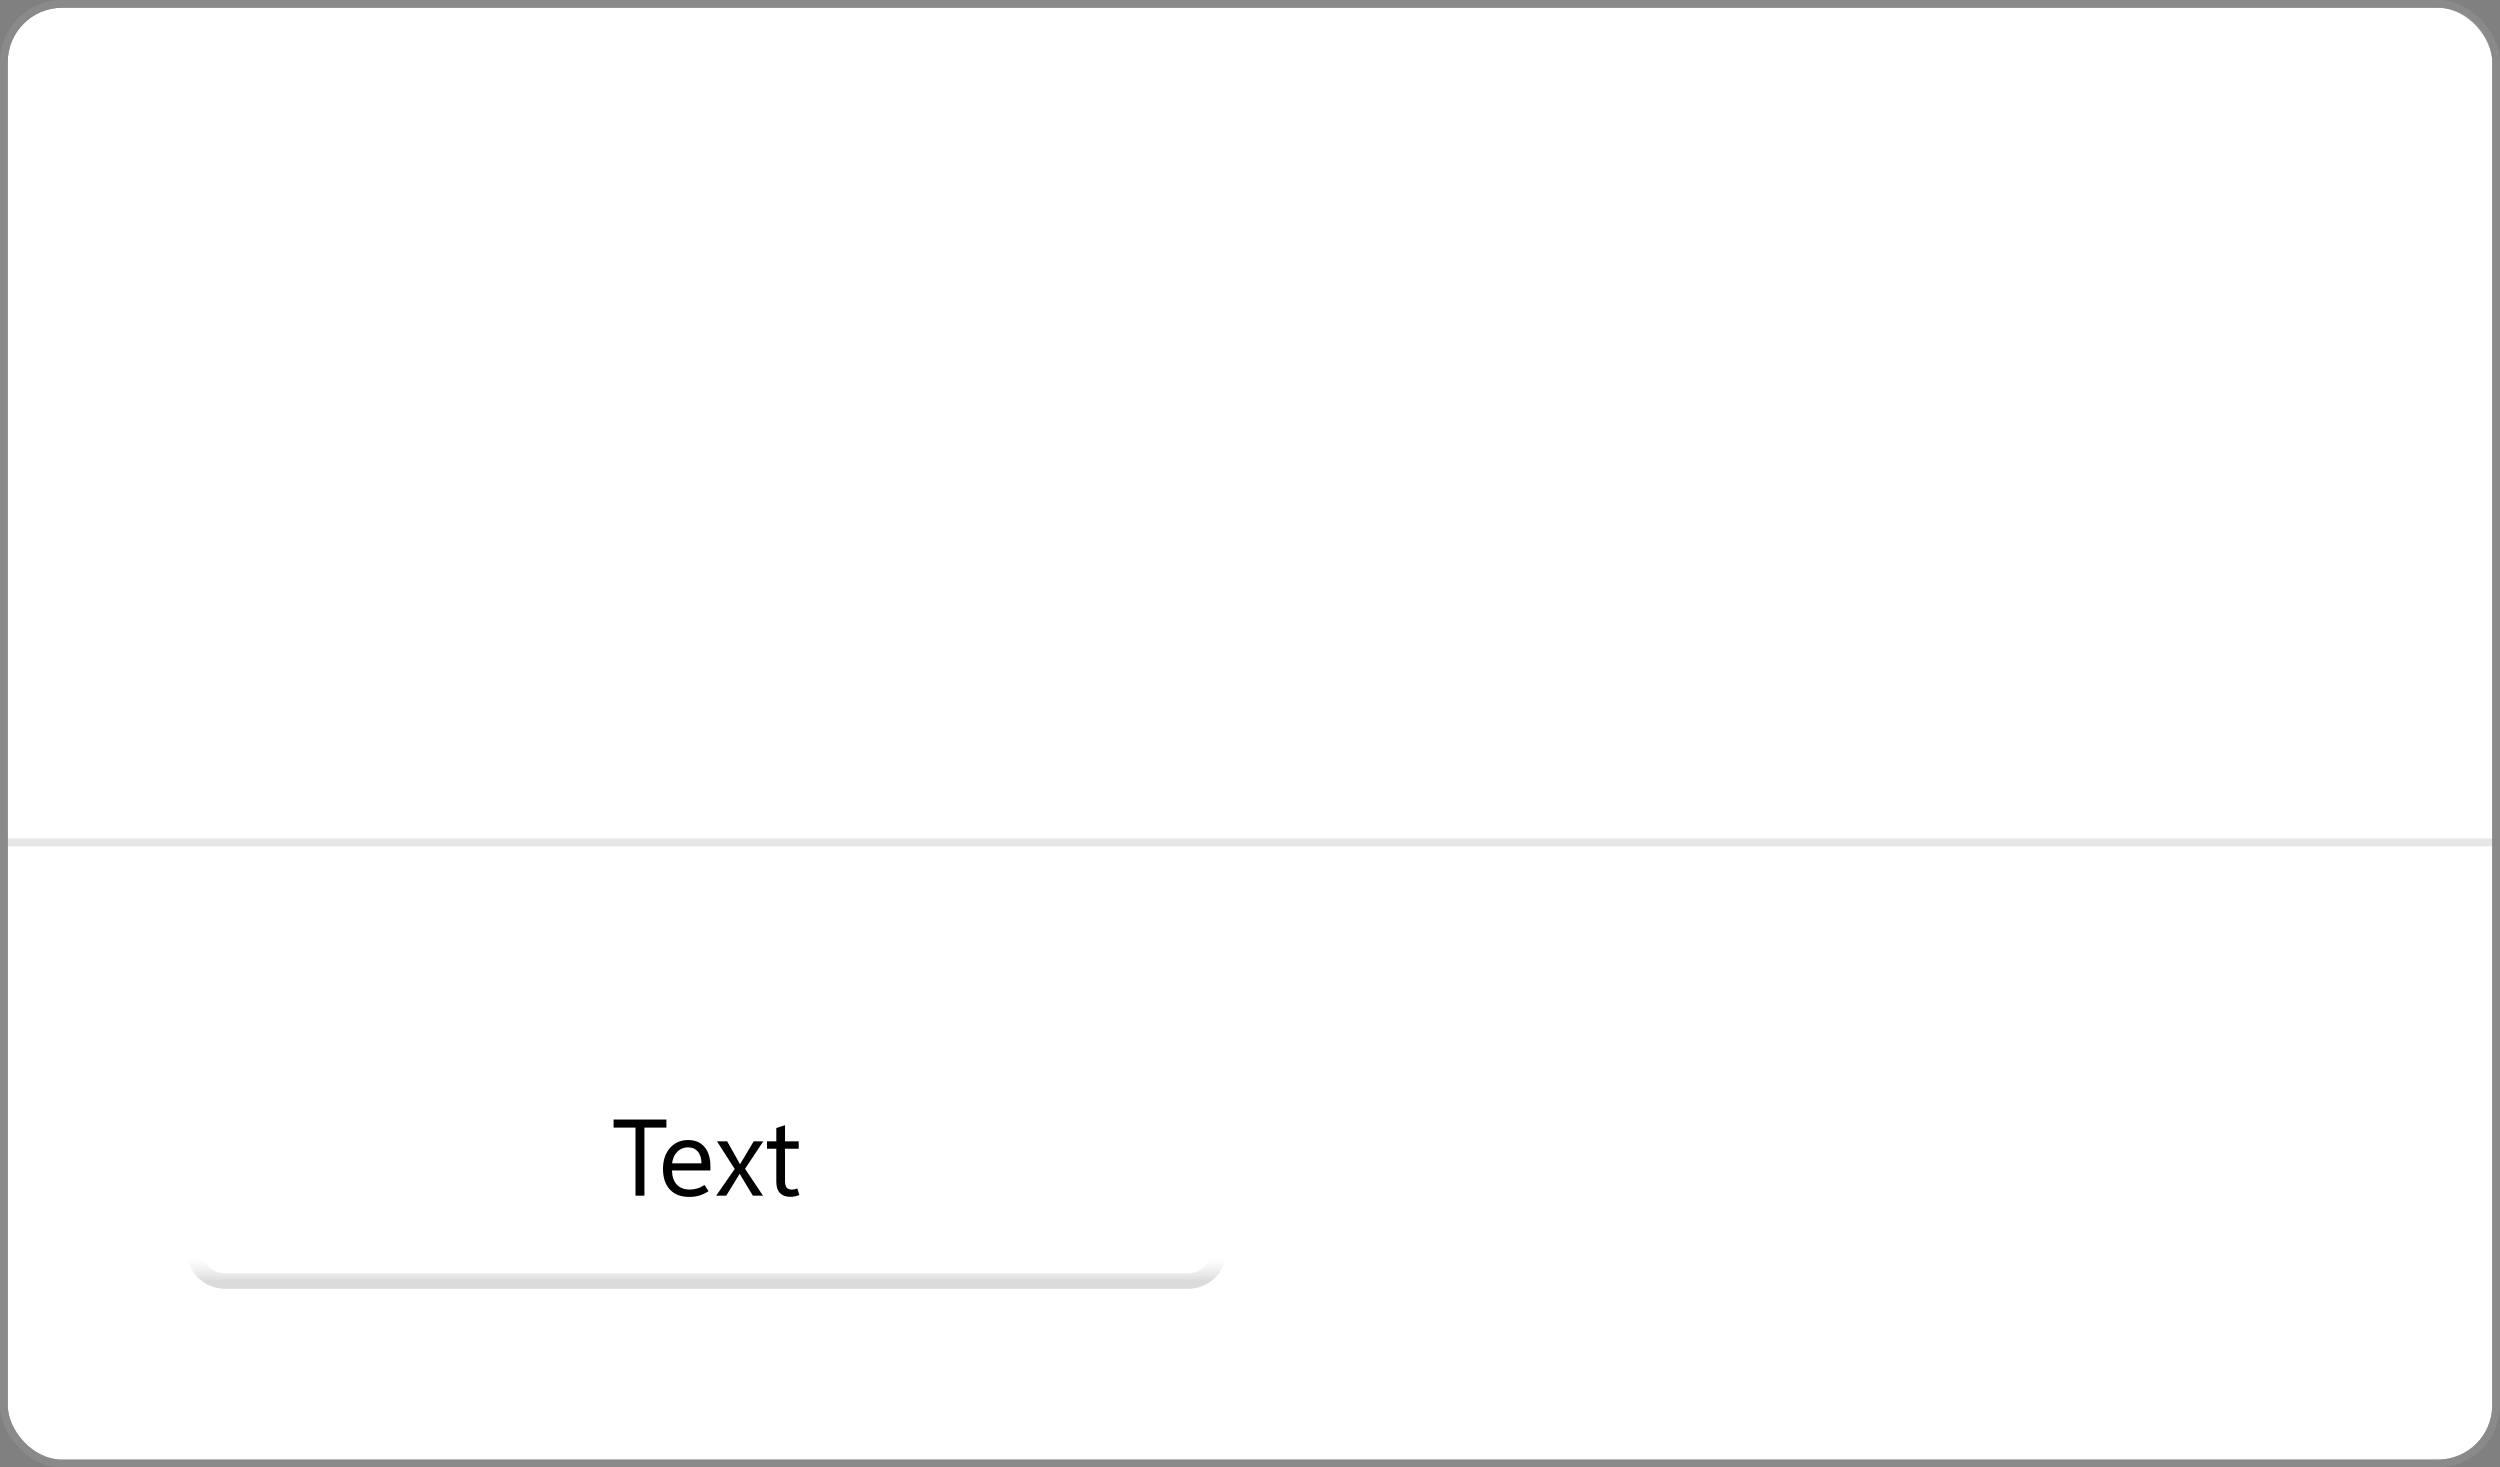 <svg class="ContentDialog" width="322" height="189" viewBox="0 0 322 189" fill="none" xmlns="http://www.w3.org/2000/svg">
<rect x="0" y="0" width="322" height="189" fill="#808080" stroke="none"/>
<rect x="1" y="1" width="320" height="187" rx="7" fill="#202020"/>
<g style="mix-blend-mode:multiply">
<rect x="1" y="1" width="320" height="187" rx="7" fill="white"/>
</g>
<rect x="0.5" y="0.5" width="321" height="188" rx="7.5" stroke="white" stroke-opacity="0.084"/>
<path d="M1 8C1 4.134 4.134 1 8 1H314C317.866 1 321 4.134 321 8V108H1V8Z" fill="white" fill-opacity="0.054"/>
<line x1="1" y1="108.5" x2="321" y2="108.5" stroke="black" stroke-opacity="0.1"/>
<path d="M35.4 33.969H31.484V46H29.16V33.969H25.254V31.996H35.4V33.969ZM38.359 34.174C37.93 34.174 37.578 34.037 37.305 33.764C37.038 33.484 36.904 33.148 36.904 32.758C36.904 32.361 37.038 32.025 37.305 31.752C37.578 31.479 37.93 31.342 38.359 31.342C38.796 31.342 39.147 31.479 39.414 31.752C39.688 32.025 39.824 32.361 39.824 32.758C39.824 33.161 39.688 33.5 39.414 33.773C39.147 34.04 38.796 34.174 38.359 34.174ZM39.492 46H37.217V36H39.492V46ZM48.135 45.326C47.835 45.613 47.487 45.834 47.09 45.99C46.693 46.147 46.247 46.225 45.752 46.225C44.801 46.225 44.082 45.987 43.594 45.512C43.112 45.03 42.871 44.327 42.871 43.402V37.777H41.191V36H42.871V33.549L45.137 33.148V36H47.685V37.777H45.137V43.324C45.137 43.721 45.215 44.014 45.371 44.203C45.534 44.392 45.778 44.486 46.103 44.486C46.273 44.486 46.439 44.454 46.602 44.389C46.764 44.324 46.937 44.197 47.119 44.008L48.135 45.326ZM49.893 46V31.195H52.168V46H49.893ZM63.486 41.557H56.582C56.602 42.52 56.862 43.246 57.363 43.734C57.871 44.216 58.493 44.457 59.228 44.457C59.749 44.457 60.212 44.337 60.615 44.096C61.019 43.848 61.361 43.484 61.641 43.002L63.389 43.949C62.933 44.678 62.35 45.242 61.641 45.639C60.938 46.036 60.107 46.234 59.15 46.234C57.679 46.234 56.501 45.792 55.615 44.906C54.73 44.021 54.287 42.748 54.287 41.088C54.287 39.506 54.74 38.223 55.645 37.24C56.556 36.257 57.695 35.766 59.062 35.766C60.469 35.766 61.556 36.185 62.324 37.025C63.099 37.865 63.486 39.083 63.486 40.678V41.557ZM61.289 39.935C61.289 39.154 61.094 38.549 60.703 38.119C60.312 37.69 59.779 37.475 59.102 37.475C58.392 37.475 57.816 37.712 57.373 38.188C56.93 38.656 56.663 39.239 56.572 39.935H61.289Z" fill="white"/>
<path d="M31.371 80H26.285V70.197H27.434V78.961H31.371V80ZM35.65 80.164C34.616 80.164 33.789 79.838 33.169 79.186C32.554 78.53 32.246 77.662 32.246 76.582C32.246 75.411 32.565 74.495 33.203 73.834C33.841 73.173 34.712 72.841 35.815 72.836C36.858 72.831 37.672 73.153 38.255 73.8C38.843 74.447 39.137 75.338 39.137 76.473C39.137 77.594 38.82 78.489 38.187 79.159C37.558 79.829 36.712 80.164 35.65 80.164ZM35.732 79.221C36.457 79.221 37.013 78.986 37.4 78.517C37.792 78.043 37.988 77.375 37.988 76.514C37.988 75.634 37.792 74.96 37.4 74.49C37.008 74.016 36.453 73.779 35.732 73.779C35.012 73.779 34.443 74.025 34.023 74.518C33.604 75.01 33.395 75.684 33.395 76.541C33.395 77.37 33.606 78.024 34.03 78.503C34.454 78.981 35.022 79.221 35.732 79.221ZM44.38 73.957C44.293 73.93 44.216 73.912 44.148 73.902C44.079 73.889 43.992 73.882 43.888 73.882C43.318 73.882 42.869 74.126 42.541 74.613C42.213 75.096 42.049 75.703 42.049 76.432V80H40.928V73H42.049V74.388H42.076C42.236 73.895 42.48 73.522 42.808 73.267C43.136 73.007 43.514 72.877 43.942 72.877C44.084 72.877 44.202 72.884 44.298 72.897C44.398 72.911 44.487 72.932 44.565 72.959L44.38 73.957ZM51.421 76.753H46.472C46.49 77.541 46.697 78.15 47.094 78.578C47.495 79.002 48.055 79.214 48.775 79.214C49.09 79.214 49.404 79.168 49.719 79.077C50.038 78.981 50.352 78.831 50.662 78.626L51.182 79.426C50.785 79.681 50.389 79.868 49.992 79.986C49.596 80.105 49.16 80.164 48.687 80.164C47.629 80.164 46.804 79.85 46.212 79.221C45.62 78.592 45.321 77.715 45.316 76.589C45.312 75.463 45.608 74.556 46.205 73.868C46.807 73.18 47.586 72.836 48.543 72.836C49.454 72.836 50.161 73.134 50.662 73.731C51.168 74.324 51.421 75.147 51.421 76.199V76.753ZM50.273 75.837C50.268 75.19 50.111 74.686 49.801 74.326C49.491 73.962 49.065 73.779 48.523 73.779C47.989 73.779 47.536 73.966 47.162 74.34C46.793 74.709 46.567 75.208 46.485 75.837H50.273ZM63.062 80H61.941V75.981C61.941 75.206 61.821 74.645 61.579 74.299C61.342 73.953 60.941 73.779 60.376 73.779C59.898 73.779 59.49 73.998 59.152 74.436C58.82 74.873 58.653 75.397 58.653 76.008V80H57.532V75.844C57.532 75.156 57.4 74.641 57.136 74.299C56.871 73.953 56.473 73.779 55.94 73.779C55.447 73.779 55.042 73.987 54.723 74.401C54.404 74.811 54.244 75.347 54.244 76.008V80H53.123V73H54.244V74.107H54.272C54.522 73.684 54.828 73.367 55.188 73.157C55.552 72.943 55.971 72.836 56.445 72.836C56.924 72.836 57.341 72.97 57.696 73.239C58.052 73.504 58.296 73.852 58.428 74.285C58.688 73.802 59.011 73.44 59.398 73.198C59.786 72.957 60.237 72.836 60.752 72.836C61.522 72.836 62.099 73.073 62.481 73.547C62.869 74.021 63.062 74.734 63.062 75.686V80ZM69.598 71.325C69.37 71.325 69.178 71.25 69.023 71.1C68.868 70.945 68.791 70.755 68.791 70.532C68.791 70.309 68.868 70.122 69.023 69.972C69.178 69.817 69.37 69.739 69.598 69.739C69.826 69.739 70.017 69.817 70.172 69.972C70.327 70.122 70.404 70.309 70.404 70.532C70.404 70.755 70.327 70.945 70.172 71.1C70.017 71.25 69.826 71.325 69.598 71.325ZM70.144 80H69.023V73H70.144V80ZM73.562 78.988H73.535V83.22H72.414V73H73.535V74.231H73.562C73.841 73.766 74.18 73.417 74.581 73.185C74.987 72.952 75.454 72.836 75.982 72.836C76.885 72.836 77.589 73.15 78.095 73.779C78.601 74.404 78.853 75.242 78.853 76.295C78.853 77.466 78.569 78.405 77.999 79.111C77.429 79.813 76.65 80.164 75.661 80.164C75.21 80.164 74.809 80.066 74.458 79.87C74.107 79.674 73.809 79.38 73.562 78.988ZM73.535 76.165V77.143C73.535 77.721 73.722 78.213 74.096 78.619C74.474 79.02 74.953 79.221 75.531 79.221C76.21 79.221 76.741 78.961 77.124 78.441C77.511 77.922 77.705 77.2 77.705 76.274C77.705 75.495 77.525 74.884 77.165 74.442C76.805 74 76.317 73.779 75.702 73.779C75.05 73.779 74.526 74.007 74.13 74.463C73.733 74.914 73.535 75.481 73.535 76.165ZM79.988 79.474L80.522 78.612C80.827 78.813 81.125 78.966 81.417 79.07C81.709 79.171 82.023 79.221 82.36 79.221C82.839 79.221 83.201 79.132 83.447 78.954C83.698 78.776 83.823 78.51 83.823 78.154C83.823 77.867 83.712 77.626 83.488 77.43C83.269 77.229 82.925 77.07 82.456 76.951C81.581 76.728 80.982 76.448 80.658 76.11C80.335 75.769 80.173 75.349 80.173 74.853C80.173 74.278 80.389 73.8 80.822 73.417C81.255 73.03 81.859 72.836 82.634 72.836C83.007 72.836 83.363 72.884 83.7 72.98C84.037 73.075 84.382 73.239 84.732 73.472L84.233 74.319C83.914 74.119 83.627 73.98 83.372 73.902C83.121 73.82 82.866 73.779 82.606 73.779C82.155 73.779 81.811 73.864 81.574 74.032C81.337 74.196 81.219 74.436 81.219 74.75C81.219 75.064 81.34 75.301 81.581 75.461C81.827 75.62 82.221 75.771 82.764 75.912C83.475 76.103 84.005 76.372 84.356 76.719C84.712 77.061 84.89 77.509 84.89 78.065C84.89 78.713 84.659 79.225 84.199 79.603C83.743 79.977 83.117 80.164 82.319 80.164C81.891 80.164 81.478 80.105 81.082 79.986C80.69 79.868 80.326 79.697 79.988 79.474ZM92.252 80H91.131V78.893H91.103C90.871 79.316 90.575 79.635 90.215 79.85C89.855 80.059 89.431 80.164 88.943 80.164C88.109 80.164 87.483 79.916 87.064 79.419C86.649 78.922 86.441 78.177 86.441 77.184V73H87.556V77.006C87.556 77.744 87.697 78.298 87.98 78.667C88.262 79.036 88.686 79.221 89.251 79.221C89.798 79.221 90.247 79.02 90.598 78.619C90.953 78.213 91.131 77.685 91.131 77.033V73H92.252V80ZM104.461 80H103.34V75.981C103.34 75.206 103.219 74.645 102.978 74.299C102.741 73.953 102.34 73.779 101.774 73.779C101.296 73.779 100.888 73.998 100.551 74.436C100.218 74.873 100.052 75.397 100.052 76.008V80H98.931V75.844C98.931 75.156 98.799 74.641 98.534 74.299C98.27 73.953 97.871 73.779 97.338 73.779C96.846 73.779 96.44 73.987 96.121 74.401C95.802 74.811 95.643 75.347 95.643 76.008V80H94.522V73H95.643V74.107H95.67C95.921 73.684 96.226 73.367 96.586 73.157C96.951 72.943 97.37 72.836 97.844 72.836C98.322 72.836 98.739 72.97 99.095 73.239C99.45 73.504 99.694 73.852 99.826 74.285C100.086 73.802 100.41 73.44 100.797 73.198C101.184 72.957 101.635 72.836 102.15 72.836C102.921 72.836 103.497 73.073 103.88 73.547C104.267 74.021 104.461 74.734 104.461 75.686V80ZM115.248 78.811C114.988 79.262 114.658 79.601 114.257 79.829C113.86 80.052 113.389 80.164 112.842 80.164C111.962 80.164 111.258 79.852 110.729 79.228C110.205 78.599 109.943 77.744 109.943 76.664C109.943 75.507 110.235 74.579 110.818 73.882C111.402 73.185 112.179 72.836 113.149 72.836C113.632 72.836 114.047 72.932 114.394 73.123C114.744 73.31 115.029 73.592 115.248 73.971H115.275V69.637H116.396V80H115.275V78.811H115.248ZM111.092 76.609C111.092 77.416 111.279 78.054 111.652 78.523C112.031 78.988 112.536 79.221 113.17 79.221C113.799 79.221 114.307 78.995 114.694 78.544C115.082 78.093 115.275 77.523 115.275 76.835V75.803C115.275 75.238 115.086 74.759 114.708 74.367C114.334 73.975 113.863 73.779 113.293 73.779C112.609 73.779 112.072 74.03 111.68 74.531C111.288 75.033 111.092 75.725 111.092 76.609ZM124.326 80H123.205V78.893H123.178C122.945 79.316 122.649 79.635 122.289 79.85C121.929 80.059 121.505 80.164 121.018 80.164C120.184 80.164 119.557 79.916 119.138 79.419C118.723 78.922 118.516 78.177 118.516 77.184V73H119.63V77.006C119.63 77.744 119.771 78.298 120.054 78.667C120.336 79.036 120.76 79.221 121.325 79.221C121.872 79.221 122.321 79.02 122.672 78.619C123.027 78.213 123.205 77.685 123.205 77.033V73H124.326V80ZM127.17 71.325C126.942 71.325 126.751 71.25 126.596 71.1C126.441 70.945 126.363 70.755 126.363 70.532C126.363 70.309 126.441 70.122 126.596 69.972C126.751 69.817 126.942 69.739 127.17 69.739C127.398 69.739 127.589 69.817 127.744 69.972C127.899 70.122 127.977 70.309 127.977 70.532C127.977 70.755 127.899 70.945 127.744 71.1C127.589 71.25 127.398 71.325 127.17 71.325ZM127.717 80H126.596V73H127.717V80ZM129.33 79.474L129.863 78.612C130.169 78.813 130.467 78.966 130.759 79.07C131.05 79.171 131.365 79.221 131.702 79.221C132.181 79.221 132.543 79.132 132.789 78.954C133.04 78.776 133.165 78.51 133.165 78.154C133.165 77.867 133.053 77.626 132.83 77.43C132.611 77.229 132.267 77.07 131.798 76.951C130.923 76.728 130.324 76.448 130 76.11C129.676 75.769 129.515 75.349 129.515 74.853C129.515 74.278 129.731 73.8 130.164 73.417C130.597 73.03 131.201 72.836 131.976 72.836C132.349 72.836 132.705 72.884 133.042 72.98C133.379 73.075 133.723 73.239 134.074 73.472L133.575 74.319C133.256 74.119 132.969 73.98 132.714 73.902C132.463 73.82 132.208 73.779 131.948 73.779C131.497 73.779 131.153 73.864 130.916 74.032C130.679 74.196 130.561 74.436 130.561 74.75C130.561 75.064 130.681 75.301 130.923 75.461C131.169 75.62 131.563 75.771 132.105 75.912C132.816 76.103 133.347 76.372 133.698 76.719C134.054 77.061 134.231 77.509 134.231 78.065C134.231 78.713 134.001 79.225 133.541 79.603C133.085 79.977 132.459 80.164 131.661 80.164C131.233 80.164 130.82 80.105 130.424 79.986C130.032 79.868 129.667 79.697 129.33 79.474ZM149.715 80H148.594V75.981C148.594 75.206 148.473 74.645 148.231 74.299C147.994 73.953 147.593 73.779 147.028 73.779C146.55 73.779 146.142 73.998 145.805 74.436C145.472 74.873 145.306 75.397 145.306 76.008V80H144.185V75.844C144.185 75.156 144.052 74.641 143.788 74.299C143.524 73.953 143.125 73.779 142.592 73.779C142.1 73.779 141.694 73.987 141.375 74.401C141.056 74.811 140.896 75.347 140.896 76.008V80H139.775V73H140.896V74.107H140.924C141.174 73.684 141.48 73.367 141.84 73.157C142.204 72.943 142.624 72.836 143.098 72.836C143.576 72.836 143.993 72.97 144.349 73.239C144.704 73.504 144.948 73.852 145.08 74.285C145.34 73.802 145.663 73.44 146.051 73.198C146.438 72.957 146.889 72.836 147.404 72.836C148.174 72.836 148.751 73.073 149.134 73.547C149.521 74.021 149.715 74.734 149.715 75.686V80ZM154.76 80.164C153.725 80.164 152.898 79.838 152.278 79.186C151.663 78.53 151.355 77.662 151.355 76.582C151.355 75.411 151.674 74.495 152.312 73.834C152.951 73.173 153.821 72.841 154.924 72.836C155.967 72.831 156.781 73.153 157.364 73.8C157.952 74.447 158.246 75.338 158.246 76.473C158.246 77.594 157.929 78.489 157.296 79.159C156.667 79.829 155.822 80.164 154.76 80.164ZM154.842 79.221C155.566 79.221 156.122 78.986 156.51 78.517C156.902 78.043 157.098 77.375 157.098 76.514C157.098 75.634 156.902 74.96 156.51 74.49C156.118 74.016 155.562 73.779 154.842 73.779C154.122 73.779 153.552 74.025 153.133 74.518C152.714 75.01 152.504 75.684 152.504 76.541C152.504 77.37 152.716 78.024 153.14 78.503C153.563 78.981 154.131 79.221 154.842 79.221ZM160.037 80V69.637H161.158V80H160.037ZM163.428 80V69.637H164.549V80H163.428ZM167.393 71.325C167.165 71.325 166.973 71.25 166.818 71.1C166.663 70.945 166.586 70.755 166.586 70.532C166.586 70.309 166.663 70.122 166.818 69.972C166.973 69.817 167.165 69.739 167.393 69.739C167.62 69.739 167.812 69.817 167.967 69.972C168.122 70.122 168.199 70.309 168.199 70.532C168.199 70.755 168.122 70.945 167.967 71.1C167.812 71.25 167.62 71.325 167.393 71.325ZM167.939 80H166.818V73H167.939V80ZM169.553 79.474L170.086 78.612C170.391 78.813 170.69 78.966 170.981 79.07C171.273 79.171 171.588 79.221 171.925 79.221C172.403 79.221 172.766 79.132 173.012 78.954C173.262 78.776 173.388 78.51 173.388 78.154C173.388 77.867 173.276 77.626 173.053 77.43C172.834 77.229 172.49 77.07 172.021 76.951C171.146 76.728 170.546 76.448 170.223 76.11C169.899 75.769 169.737 75.349 169.737 74.853C169.737 74.278 169.954 73.8 170.387 73.417C170.82 73.03 171.424 72.836 172.198 72.836C172.572 72.836 172.927 72.884 173.265 72.98C173.602 73.075 173.946 73.239 174.297 73.472L173.798 74.319C173.479 74.119 173.192 73.98 172.937 73.902C172.686 73.82 172.431 73.779 172.171 73.779C171.72 73.779 171.376 73.864 171.139 74.032C170.902 74.196 170.783 74.436 170.783 74.75C170.783 75.064 170.904 75.301 171.146 75.461C171.392 75.62 171.786 75.771 172.328 75.912C173.039 76.103 173.57 76.372 173.921 76.719C174.276 77.061 174.454 77.509 174.454 78.065C174.454 78.713 174.224 79.225 173.764 79.603C173.308 79.977 172.681 80.164 171.884 80.164C171.455 80.164 171.043 80.105 170.646 79.986C170.255 79.868 169.89 79.697 169.553 79.474ZM177.175 78.441L176.088 81.805H175.288L176.088 78.441H177.175ZM188.659 76.753H183.71C183.728 77.541 183.936 78.15 184.332 78.578C184.733 79.002 185.294 79.214 186.014 79.214C186.328 79.214 186.643 79.168 186.957 79.077C187.276 78.981 187.59 78.831 187.9 78.626L188.42 79.426C188.023 79.681 187.627 79.868 187.23 79.986C186.834 80.105 186.399 80.164 185.925 80.164C184.868 80.164 184.043 79.85 183.45 79.221C182.858 78.592 182.559 77.715 182.555 76.589C182.55 75.463 182.846 74.556 183.443 73.868C184.045 73.18 184.824 72.836 185.781 72.836C186.693 72.836 187.399 73.134 187.9 73.731C188.406 74.324 188.659 75.147 188.659 76.199V76.753ZM187.511 75.837C187.506 75.19 187.349 74.686 187.039 74.326C186.729 73.962 186.303 73.779 185.761 73.779C185.228 73.779 184.774 73.966 184.4 74.34C184.031 74.709 183.806 75.208 183.724 75.837H187.511ZM189.705 79.474L190.238 78.612C190.544 78.813 190.842 78.966 191.134 79.07C191.425 79.171 191.74 79.221 192.077 79.221C192.556 79.221 192.918 79.132 193.164 78.954C193.415 78.776 193.54 78.51 193.54 78.154C193.54 77.867 193.428 77.626 193.205 77.43C192.986 77.229 192.642 77.07 192.173 76.951C191.298 76.728 190.699 76.448 190.375 76.11C190.051 75.769 189.89 75.349 189.89 74.853C189.89 74.278 190.106 73.8 190.539 73.417C190.972 73.03 191.576 72.836 192.351 72.836C192.724 72.836 193.08 72.884 193.417 72.98C193.754 73.075 194.098 73.239 194.449 73.472L193.95 74.319C193.631 74.119 193.344 73.98 193.089 73.902C192.838 73.82 192.583 73.779 192.323 73.779C191.872 73.779 191.528 73.864 191.291 74.032C191.054 74.196 190.936 74.436 190.936 74.75C190.936 75.064 191.056 75.301 191.298 75.461C191.544 75.62 191.938 75.771 192.48 75.912C193.191 76.103 193.722 76.372 194.073 76.719C194.429 77.061 194.606 77.509 194.606 78.065C194.606 78.713 194.376 79.225 193.916 79.603C193.46 79.977 192.834 80.164 192.036 80.164C191.608 80.164 191.195 80.105 190.799 79.986C190.407 79.868 190.042 79.697 189.705 79.474ZM199.645 79.918C199.453 79.995 199.264 80.052 199.077 80.089C198.895 80.13 198.688 80.15 198.455 80.15C197.899 80.15 197.462 79.989 197.143 79.665C196.828 79.337 196.671 78.854 196.671 78.216V73.957H195.468V73H196.671V71.291L197.792 70.929V73H199.556V73.957H197.792V78.086C197.792 78.487 197.863 78.776 198.004 78.954C198.15 79.132 198.366 79.221 198.653 79.221C198.79 79.221 198.922 79.205 199.05 79.173C199.177 79.141 199.285 79.105 199.371 79.064L199.645 79.918ZM209.816 79.583C209.493 79.784 209.169 79.929 208.846 80.02C208.522 80.116 208.169 80.164 207.786 80.164C206.802 80.164 205.993 79.859 205.359 79.248C204.73 78.637 204.416 77.772 204.416 76.65C204.416 75.511 204.733 74.591 205.366 73.889C206.004 73.187 206.879 72.836 207.991 72.836C208.351 72.836 208.693 72.879 209.017 72.966C209.345 73.052 209.675 73.194 210.008 73.39L209.536 74.21C209.276 74.064 209.021 73.957 208.771 73.889C208.52 73.82 208.246 73.786 207.95 73.786C207.18 73.786 206.59 74.044 206.18 74.559C205.77 75.074 205.564 75.728 205.564 76.52C205.564 77.395 205.779 78.063 206.207 78.523C206.64 78.984 207.198 79.214 207.882 79.214C208.105 79.214 208.338 79.18 208.579 79.111C208.825 79.038 209.071 78.927 209.317 78.776L209.816 79.583ZM214.287 80.164C213.253 80.164 212.425 79.838 211.806 79.186C211.19 78.53 210.883 77.662 210.883 76.582C210.883 75.411 211.202 74.495 211.84 73.834C212.478 73.173 213.348 72.841 214.451 72.836C215.495 72.831 216.308 73.153 216.892 73.8C217.479 74.447 217.773 75.338 217.773 76.473C217.773 77.594 217.457 78.489 216.823 79.159C216.194 79.829 215.349 80.164 214.287 80.164ZM214.369 79.221C215.094 79.221 215.65 78.986 216.037 78.517C216.429 78.043 216.625 77.375 216.625 76.514C216.625 75.634 216.429 74.96 216.037 74.49C215.645 74.016 215.089 73.779 214.369 73.779C213.649 73.779 213.079 74.025 212.66 74.518C212.241 75.01 212.031 75.684 212.031 76.541C212.031 77.37 212.243 78.024 212.667 78.503C213.091 78.981 213.658 79.221 214.369 79.221ZM229.504 80H228.383V75.981C228.383 75.206 228.262 74.645 228.021 74.299C227.784 73.953 227.382 73.779 226.817 73.779C226.339 73.779 225.931 73.998 225.594 74.436C225.261 74.873 225.095 75.397 225.095 76.008V80H223.974V75.844C223.974 75.156 223.841 74.641 223.577 74.299C223.313 73.953 222.914 73.779 222.381 73.779C221.889 73.779 221.483 73.987 221.164 74.401C220.845 74.811 220.686 75.347 220.686 76.008V80H219.564V73H220.686V74.107H220.713C220.964 73.684 221.269 73.367 221.629 73.157C221.993 72.943 222.413 72.836 222.887 72.836C223.365 72.836 223.782 72.97 224.138 73.239C224.493 73.504 224.737 73.852 224.869 74.285C225.129 73.802 225.452 73.44 225.84 73.198C226.227 72.957 226.678 72.836 227.193 72.836C227.964 72.836 228.54 73.073 228.923 73.547C229.31 74.021 229.504 74.734 229.504 75.686V80ZM241.562 80H240.441V75.981C240.441 75.206 240.321 74.645 240.079 74.299C239.842 73.953 239.441 73.779 238.876 73.779C238.397 73.779 237.99 73.998 237.652 74.436C237.32 74.873 237.153 75.397 237.153 76.008V80H236.032V75.844C236.032 75.156 235.9 74.641 235.636 74.299C235.371 73.953 234.973 73.779 234.439 73.779C233.947 73.779 233.542 73.987 233.223 74.401C232.904 74.811 232.744 75.347 232.744 76.008V80H231.623V73H232.744V74.107H232.771C233.022 73.684 233.327 73.367 233.688 73.157C234.052 72.943 234.471 72.836 234.945 72.836C235.424 72.836 235.841 72.97 236.196 73.239C236.552 73.504 236.796 73.852 236.928 74.285C237.188 73.802 237.511 73.44 237.898 73.198C238.286 72.957 238.737 72.836 239.252 72.836C240.022 72.836 240.599 73.073 240.981 73.547C241.369 74.021 241.562 74.734 241.562 75.686V80ZM246.607 80.164C245.573 80.164 244.746 79.838 244.126 79.186C243.511 78.53 243.203 77.662 243.203 76.582C243.203 75.411 243.522 74.495 244.16 73.834C244.798 73.173 245.669 72.841 246.771 72.836C247.815 72.831 248.629 73.153 249.212 73.8C249.8 74.447 250.094 75.338 250.094 76.473C250.094 77.594 249.777 78.489 249.144 79.159C248.515 79.829 247.669 80.164 246.607 80.164ZM246.689 79.221C247.414 79.221 247.97 78.986 248.357 78.517C248.749 78.043 248.945 77.375 248.945 76.514C248.945 75.634 248.749 74.96 248.357 74.49C247.965 74.016 247.41 73.779 246.689 73.779C245.969 73.779 245.4 74.025 244.98 74.518C244.561 75.01 244.352 75.684 244.352 76.541C244.352 77.37 244.563 78.024 244.987 78.503C245.411 78.981 245.979 79.221 246.689 79.221ZM256.711 78.811C256.451 79.262 256.121 79.601 255.72 79.829C255.323 80.052 254.852 80.164 254.305 80.164C253.425 80.164 252.721 79.852 252.192 79.228C251.668 78.599 251.406 77.744 251.406 76.664C251.406 75.507 251.698 74.579 252.281 73.882C252.865 73.185 253.642 72.836 254.612 72.836C255.095 72.836 255.51 72.932 255.856 73.123C256.207 73.31 256.492 73.592 256.711 73.971H256.738V69.637H257.859V80H256.738V78.811H256.711ZM252.555 76.609C252.555 77.416 252.742 78.054 253.115 78.523C253.493 78.988 253.999 79.221 254.633 79.221C255.262 79.221 255.77 78.995 256.157 78.544C256.545 78.093 256.738 77.523 256.738 76.835V75.803C256.738 75.238 256.549 74.759 256.171 74.367C255.797 73.975 255.326 73.779 254.756 73.779C254.072 73.779 253.535 74.03 253.143 74.531C252.751 75.033 252.555 75.725 252.555 76.609ZM263.055 80.164C262.02 80.164 261.193 79.838 260.573 79.186C259.958 78.53 259.65 77.662 259.65 76.582C259.65 75.411 259.969 74.495 260.607 73.834C261.245 73.173 262.116 72.841 263.219 72.836C264.262 72.831 265.076 73.153 265.659 73.8C266.247 74.447 266.541 75.338 266.541 76.473C266.541 77.594 266.224 78.489 265.591 79.159C264.962 79.829 264.117 80.164 263.055 80.164ZM263.137 79.221C263.861 79.221 264.417 78.986 264.805 78.517C265.197 78.043 265.393 77.375 265.393 76.514C265.393 75.634 265.197 74.96 264.805 74.49C264.413 74.016 263.857 73.779 263.137 73.779C262.417 73.779 261.847 74.025 261.428 74.518C261.008 75.01 260.799 75.684 260.799 76.541C260.799 77.37 261.011 78.024 261.435 78.503C261.858 78.981 262.426 79.221 263.137 79.221ZM268.715 80.15C268.496 80.15 268.309 80.075 268.154 79.925C267.999 79.77 267.922 79.585 267.922 79.371C267.922 79.162 267.999 78.979 268.154 78.824C268.309 78.669 268.496 78.592 268.715 78.592C268.934 78.592 269.12 78.669 269.275 78.824C269.43 78.979 269.508 79.162 269.508 79.371C269.508 79.585 269.43 79.77 269.275 79.925C269.12 80.075 268.934 80.15 268.715 80.15Z" fill="white"/>
<path d="M25 137C25 134.791 26.791 133 29 133H153C155.209 133 157 134.791 157 137V161C157 163.209 155.209 165 153 165H29C26.791 165 25 163.209 25 161V137Z"
      class="accent-color"/>
<path d="M85.832 145.236H83.002V154H81.853V145.236H79.03V144.197H85.832V145.236ZM91.499 150.753H86.55C86.568 151.541 86.775 152.15 87.172 152.578C87.573 153.002 88.133 153.214 88.853 153.214C89.168 153.214 89.482 153.168 89.797 153.077C90.116 152.981 90.43 152.831 90.74 152.626L91.26 153.426C90.863 153.681 90.467 153.868 90.07 153.986C89.674 154.105 89.239 154.164 88.765 154.164C87.707 154.164 86.882 153.85 86.29 153.221C85.698 152.592 85.399 151.715 85.394 150.589C85.39 149.463 85.686 148.556 86.283 147.868C86.885 147.18 87.664 146.836 88.621 146.836C89.533 146.836 90.239 147.134 90.74 147.731C91.246 148.324 91.499 149.146 91.499 150.199V150.753ZM90.351 149.837C90.346 149.19 90.189 148.686 89.879 148.326C89.569 147.962 89.143 147.779 88.601 147.779C88.067 147.779 87.614 147.966 87.24 148.34C86.871 148.709 86.645 149.208 86.564 149.837H90.351ZM98.314 147L95.963 150.541L98.273 154H96.968L95.594 151.73C95.548 151.658 95.5 151.578 95.45 151.491C95.4 151.405 95.345 151.307 95.286 151.197H95.259C95.245 151.215 95.211 151.27 95.156 151.361C95.106 151.452 95.033 151.576 94.938 151.73L93.536 154H92.244L94.63 150.568L92.347 147H93.652L95.006 149.393C95.056 149.484 95.104 149.575 95.149 149.666C95.2 149.757 95.25 149.848 95.3 149.939H95.327C95.382 149.848 95.436 149.757 95.491 149.666C95.546 149.575 95.601 149.484 95.655 149.393L97.077 147H98.314ZM102.963 153.918C102.771 153.995 102.582 154.052 102.396 154.089C102.213 154.13 102.006 154.15 101.773 154.15C101.217 154.15 100.78 153.989 100.461 153.665C100.146 153.337 99.989 152.854 99.989 152.216V147.957H98.786V147H99.989V145.291L101.11 144.929V147H102.874V147.957H101.11V152.086C101.11 152.487 101.181 152.776 101.322 152.954C101.468 153.132 101.685 153.221 101.972 153.221C102.108 153.221 102.241 153.205 102.368 153.173C102.496 153.141 102.603 153.104 102.689 153.063L102.963 153.918Z" fill="black"/>
<path d="M29 134H153V132H29V134ZM156 137V161H158V137H156ZM153 164H29V166H153V164ZM26 161V137H24V161H26ZM29 164C27.343 164 26 162.657 26 161H24C24 163.761 26.239 166 29 166V164ZM156 161C156 162.657 154.657 164 153 164V166C155.761 166 158 163.761 158 161H156ZM153 134C154.657 134 156 135.343 156 137H158C158 134.239 155.761 132 153 132V134ZM29 132C26.239 132 24 134.239 24 137H26C26 135.343 27.343 134 29 134V132Z" fill="url(#paint0_linear)"/>
<rect x="165.5" y="133.5" width="131" height="31" rx="3.5" fill="white" fill-opacity="0.06"/>
<path d="M225.832 145.236H223.002V154H221.854V145.236H219.03V144.197H225.832V145.236ZM231.499 150.753H226.55C226.568 151.541 226.775 152.15 227.172 152.578C227.573 153.002 228.133 153.214 228.854 153.214C229.168 153.214 229.482 153.168 229.797 153.077C230.116 152.981 230.43 152.831 230.74 152.626L231.26 153.426C230.863 153.681 230.467 153.868 230.07 153.986C229.674 154.105 229.239 154.164 228.765 154.164C227.707 154.164 226.882 153.85 226.29 153.221C225.698 152.592 225.399 151.715 225.395 150.589C225.39 149.463 225.686 148.556 226.283 147.868C226.885 147.18 227.664 146.836 228.621 146.836C229.533 146.836 230.239 147.134 230.74 147.731C231.246 148.324 231.499 149.146 231.499 150.199V150.753ZM230.351 149.837C230.346 149.19 230.189 148.686 229.879 148.326C229.569 147.962 229.143 147.779 228.601 147.779C228.067 147.779 227.614 147.966 227.24 148.34C226.871 148.709 226.646 149.208 226.563 149.837H230.351ZM238.314 147L235.963 150.541L238.273 154H236.968L235.594 151.73C235.548 151.658 235.5 151.578 235.45 151.491C235.4 151.405 235.345 151.307 235.286 151.197H235.259C235.245 151.215 235.211 151.27 235.156 151.361C235.106 151.452 235.033 151.576 234.938 151.73L233.536 154H232.244L234.63 150.568L232.347 147H233.652L235.006 149.393C235.056 149.484 235.104 149.575 235.149 149.666C235.2 149.757 235.25 149.848 235.3 149.939H235.327C235.382 149.848 235.437 149.757 235.491 149.666C235.546 149.575 235.601 149.484 235.655 149.393L237.077 147H238.314ZM242.963 153.918C242.771 153.995 242.582 154.052 242.396 154.089C242.213 154.13 242.006 154.15 241.773 154.15C241.217 154.15 240.78 153.989 240.461 153.665C240.146 153.337 239.989 152.854 239.989 152.216V147.957H238.786V147H239.989V145.291L241.11 144.929V147H242.874V147.957H241.11V152.086C241.11 152.487 241.181 152.776 241.322 152.954C241.468 153.132 241.685 153.221 241.972 153.221C242.108 153.221 242.241 153.205 242.368 153.173C242.496 153.141 242.603 153.104 242.689 153.063L242.963 153.918Z" fill="white"/>
<rect x="165.5" y="133.5" width="131" height="31" rx="3.5" stroke="url(#paint1_linear)"/>
<defs>
<linearGradient id="paint0_linear" x1="91" y1="133" x2="91" y2="165" gradientUnits="userSpaceOnUse">
<stop offset="0.907" stop-color="white" stop-opacity="0.08"/>
<stop offset="1" stop-opacity="0.14"/>
</linearGradient>
<linearGradient id="paint1_linear" x1="231" y1="134" x2="231" y2="164" gradientUnits="userSpaceOnUse">
<stop stop-color="white" stop-opacity="0.093"/>
<stop offset="0.096" stop-color="white" stop-opacity="0.07"/>
</linearGradient>
</defs>
</svg>